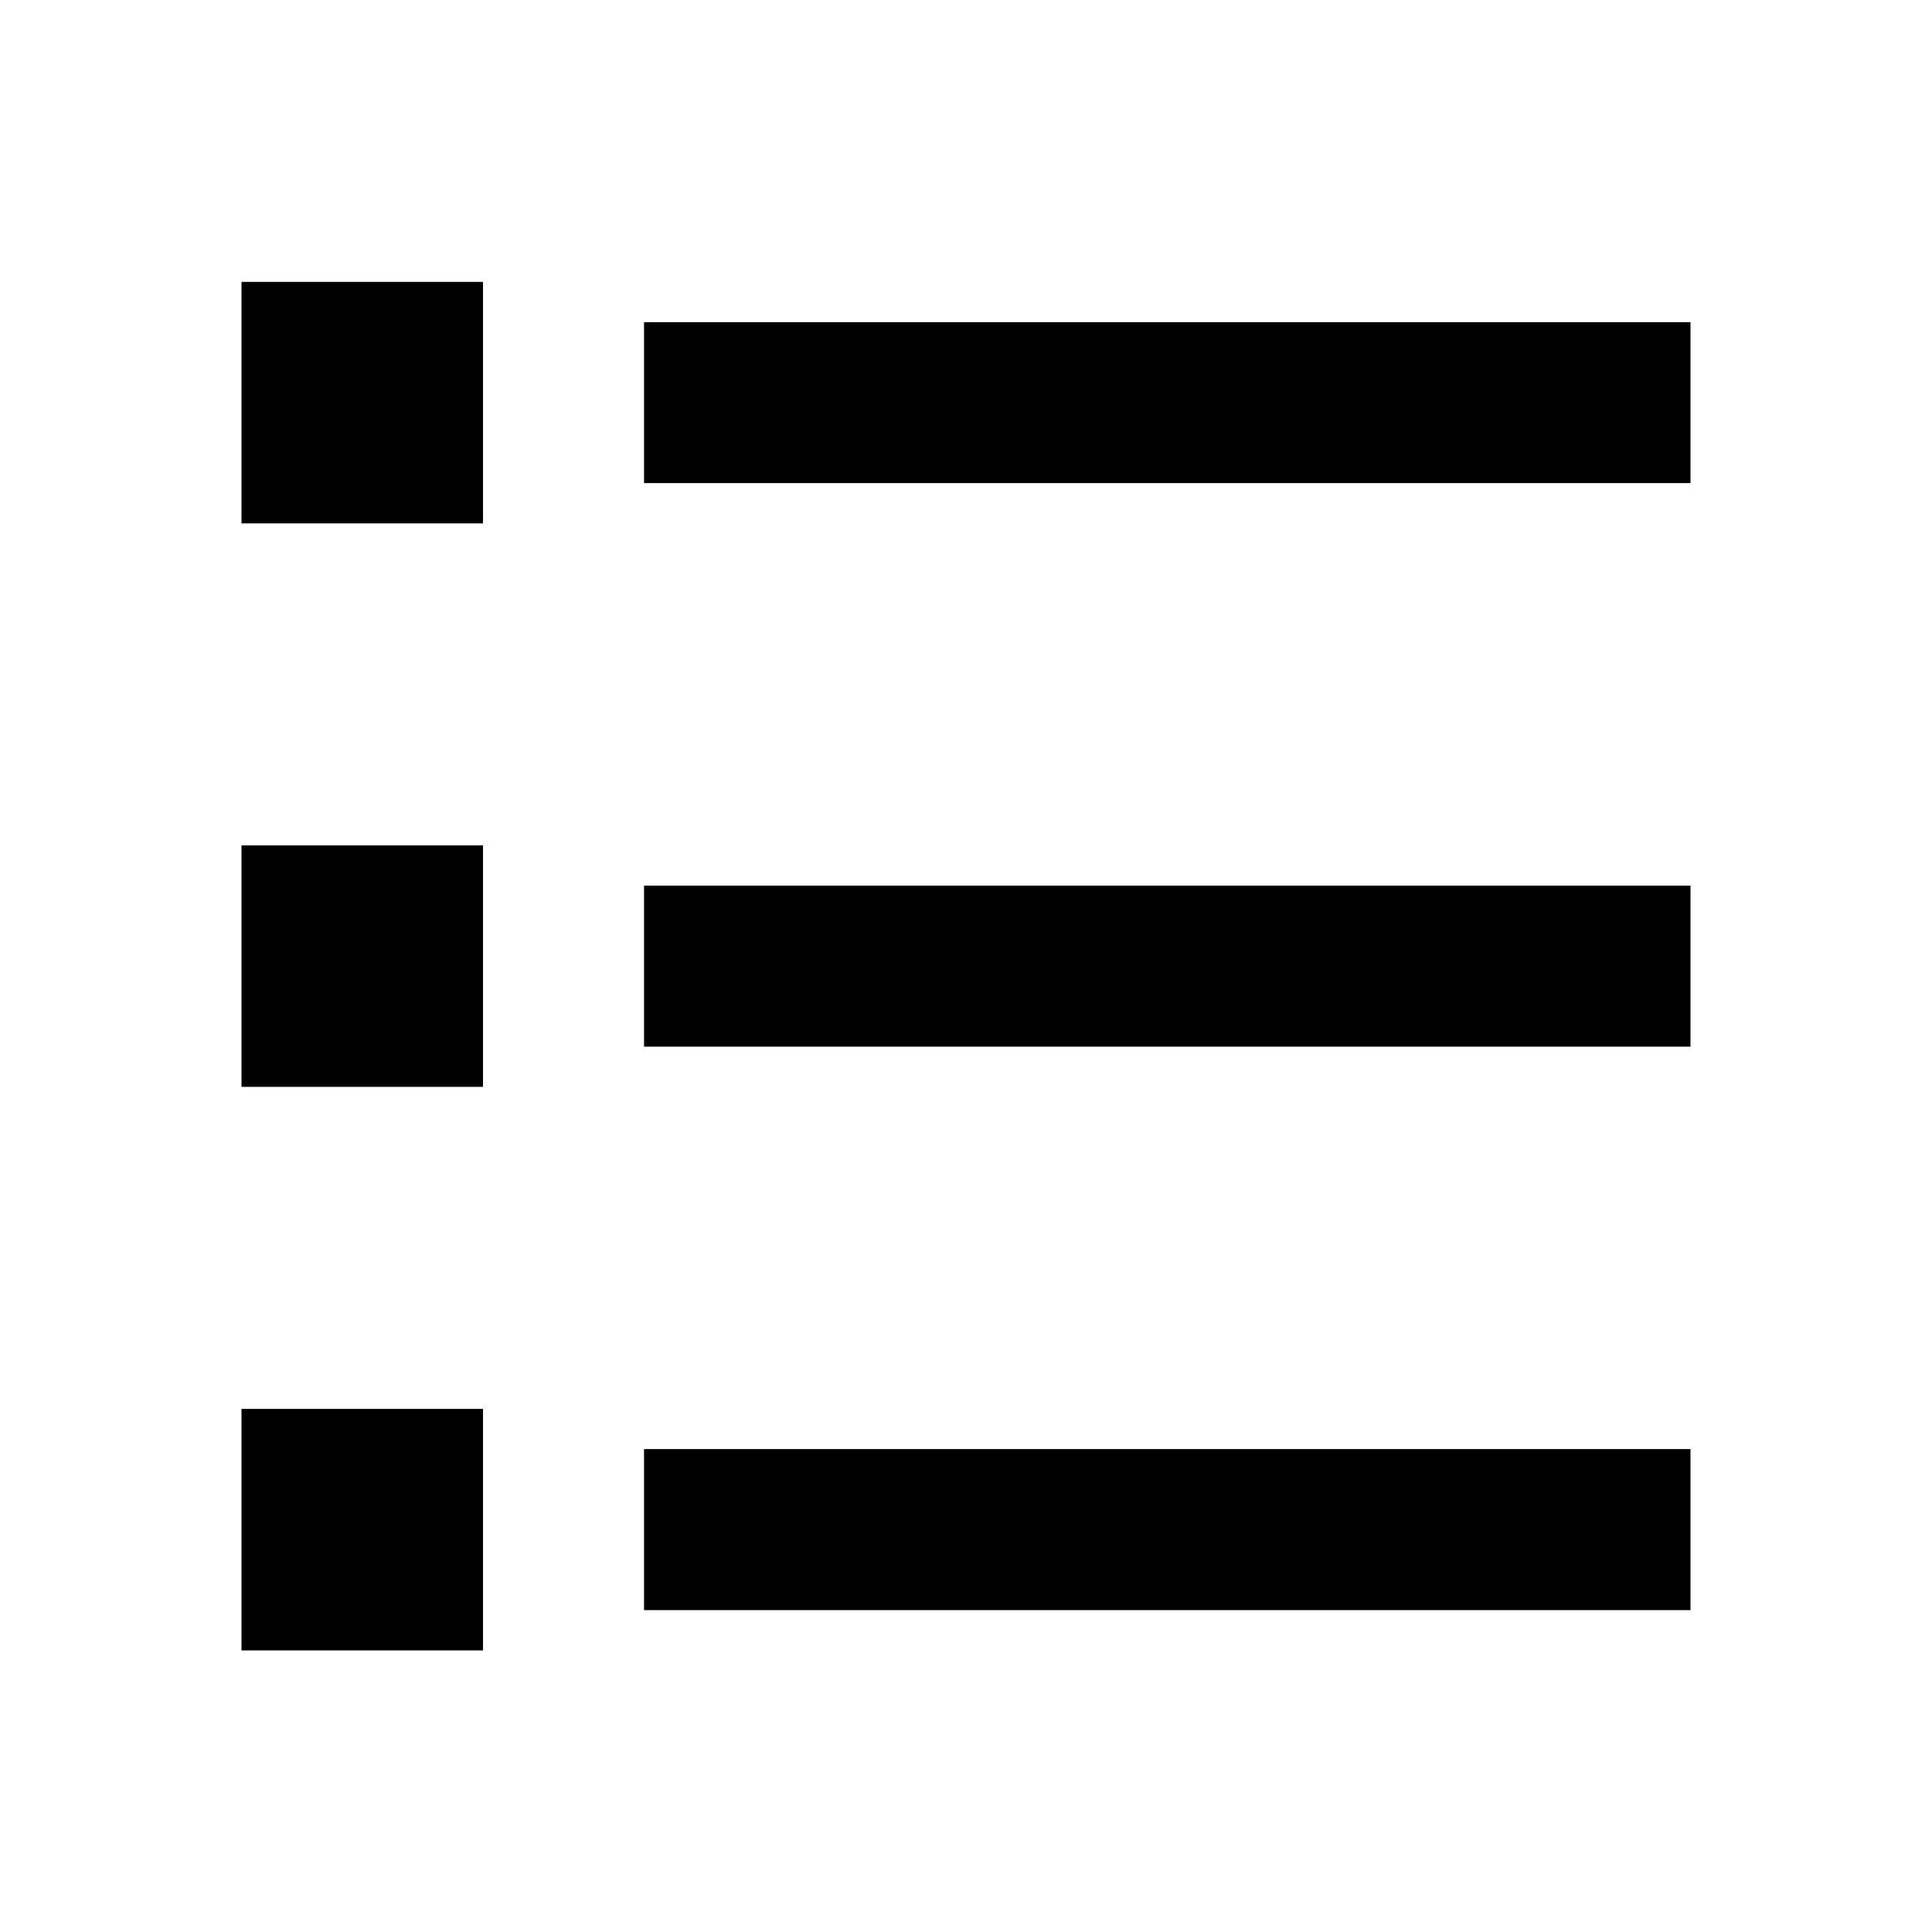 <svg width="20" height="20" viewBox="0 0 20 20" fill="none" xmlns="http://www.w3.org/2000/svg">
<g id="Frame">
<path id="Vector" d="M6.667 3.335H17.5V5.001H6.667V3.335ZM2.5 2.918H5V5.418H2.5V2.918ZM2.5 8.751H5V11.251H2.5V8.751ZM2.5 14.585H5V17.085H2.5V14.585ZM6.667 9.168H17.5V10.835H6.667V9.168ZM6.667 15.001H17.5V16.668H6.667V15.001Z" fill="black"/>
</g>
</svg>
